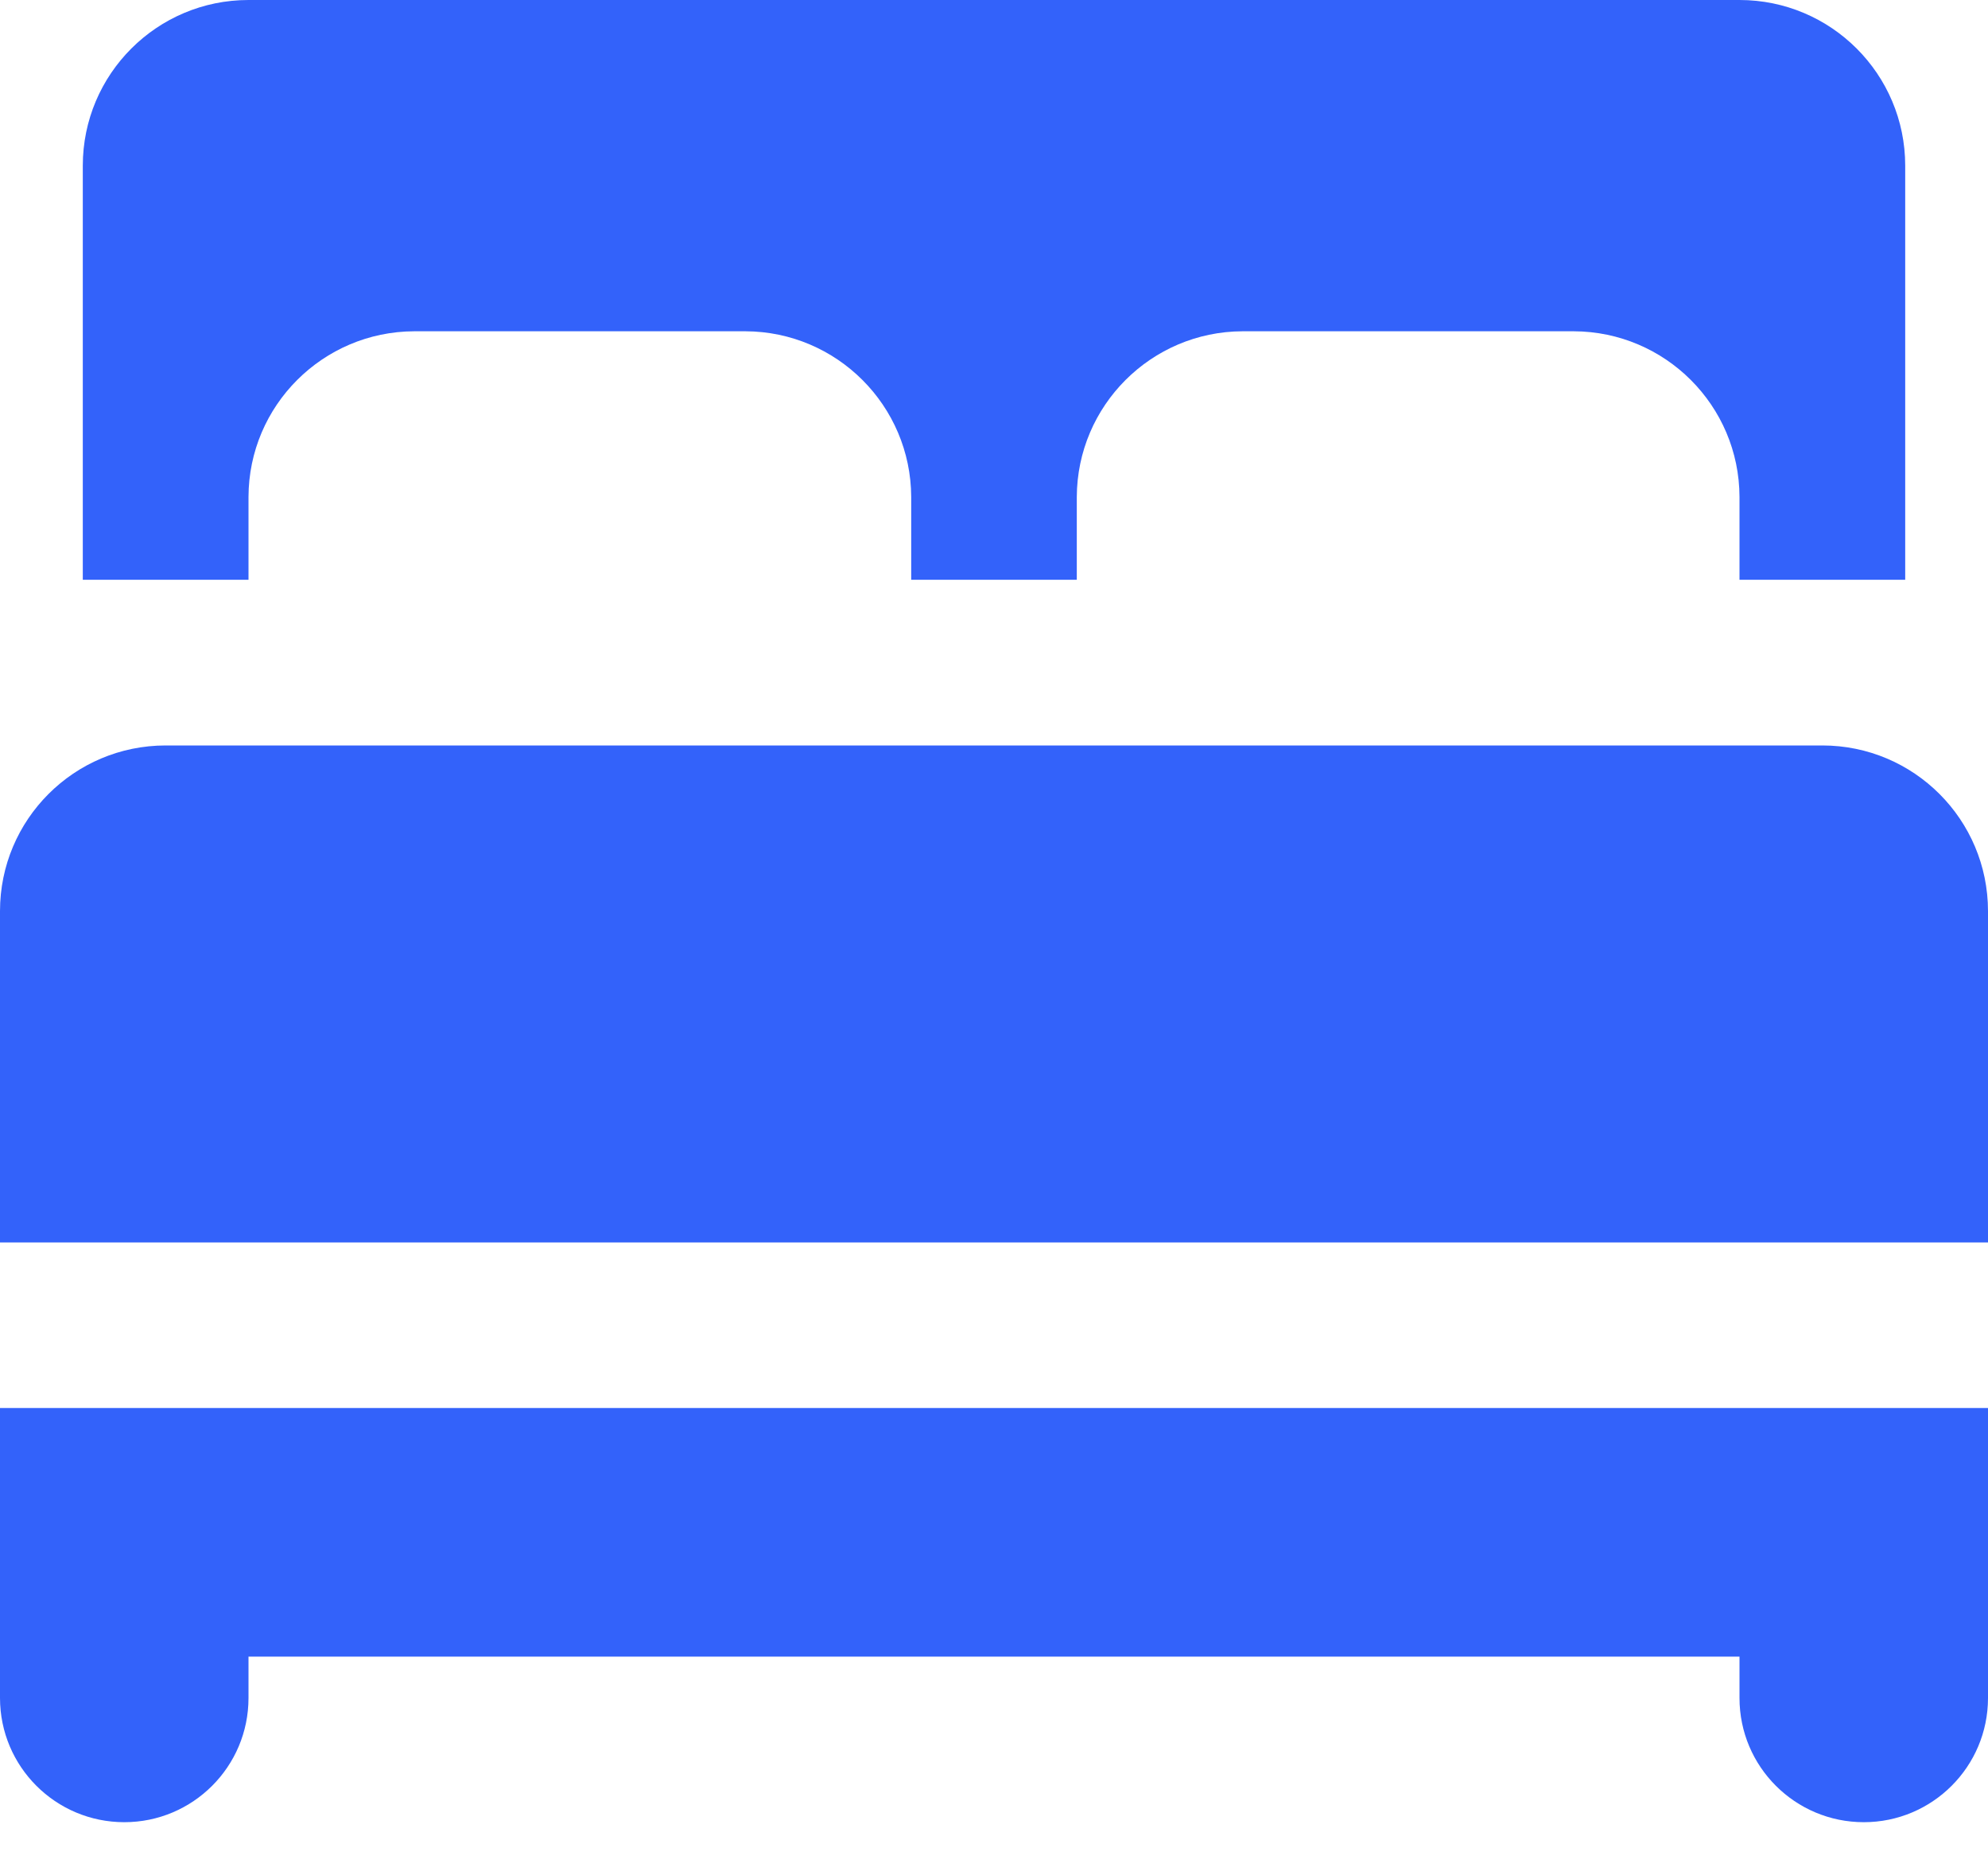 <svg xmlns="http://www.w3.org/2000/svg" width="17" height="16" viewBox="0 0 17 16">
    <g fill="none" fill-rule="evenodd">
        <g fill="#3362FA" fill-rule="nonzero">
            <g>
                <g>
                    <path d="M0 17.52c0 .588.476 1.063 1.063 1.063.586 0 1.062-.475 1.062-1.062v-.354h12.75v.354c0 .587.476 1.062 1.063 1.062.586 0 1.062-.475 1.062-1.062v-2.48H0v2.48zM2.125 7.25c.002-.781.635-1.414 1.417-1.417h2.833c.781.003 1.414.636 1.417 1.417v.708h1.416V7.25c.003-.781.636-1.414 1.417-1.417h2.833c.782.003 1.415.636 1.417 1.417v.708h1.417V4.417c0-.783-.635-1.417-1.417-1.417H2.125C1.343 3 .708 3.634.708 4.417v3.541h1.417V7.25zm13.458 2.125H1.417C.634 9.375 0 10.009 0 10.792v2.833h17v-2.833c0-.783-.634-1.417-1.417-1.417z" transform="translate(-800 -750) translate(257) translate(543 747)"/>
                </g>
            </g>
        </g>
    </g>
</svg>
